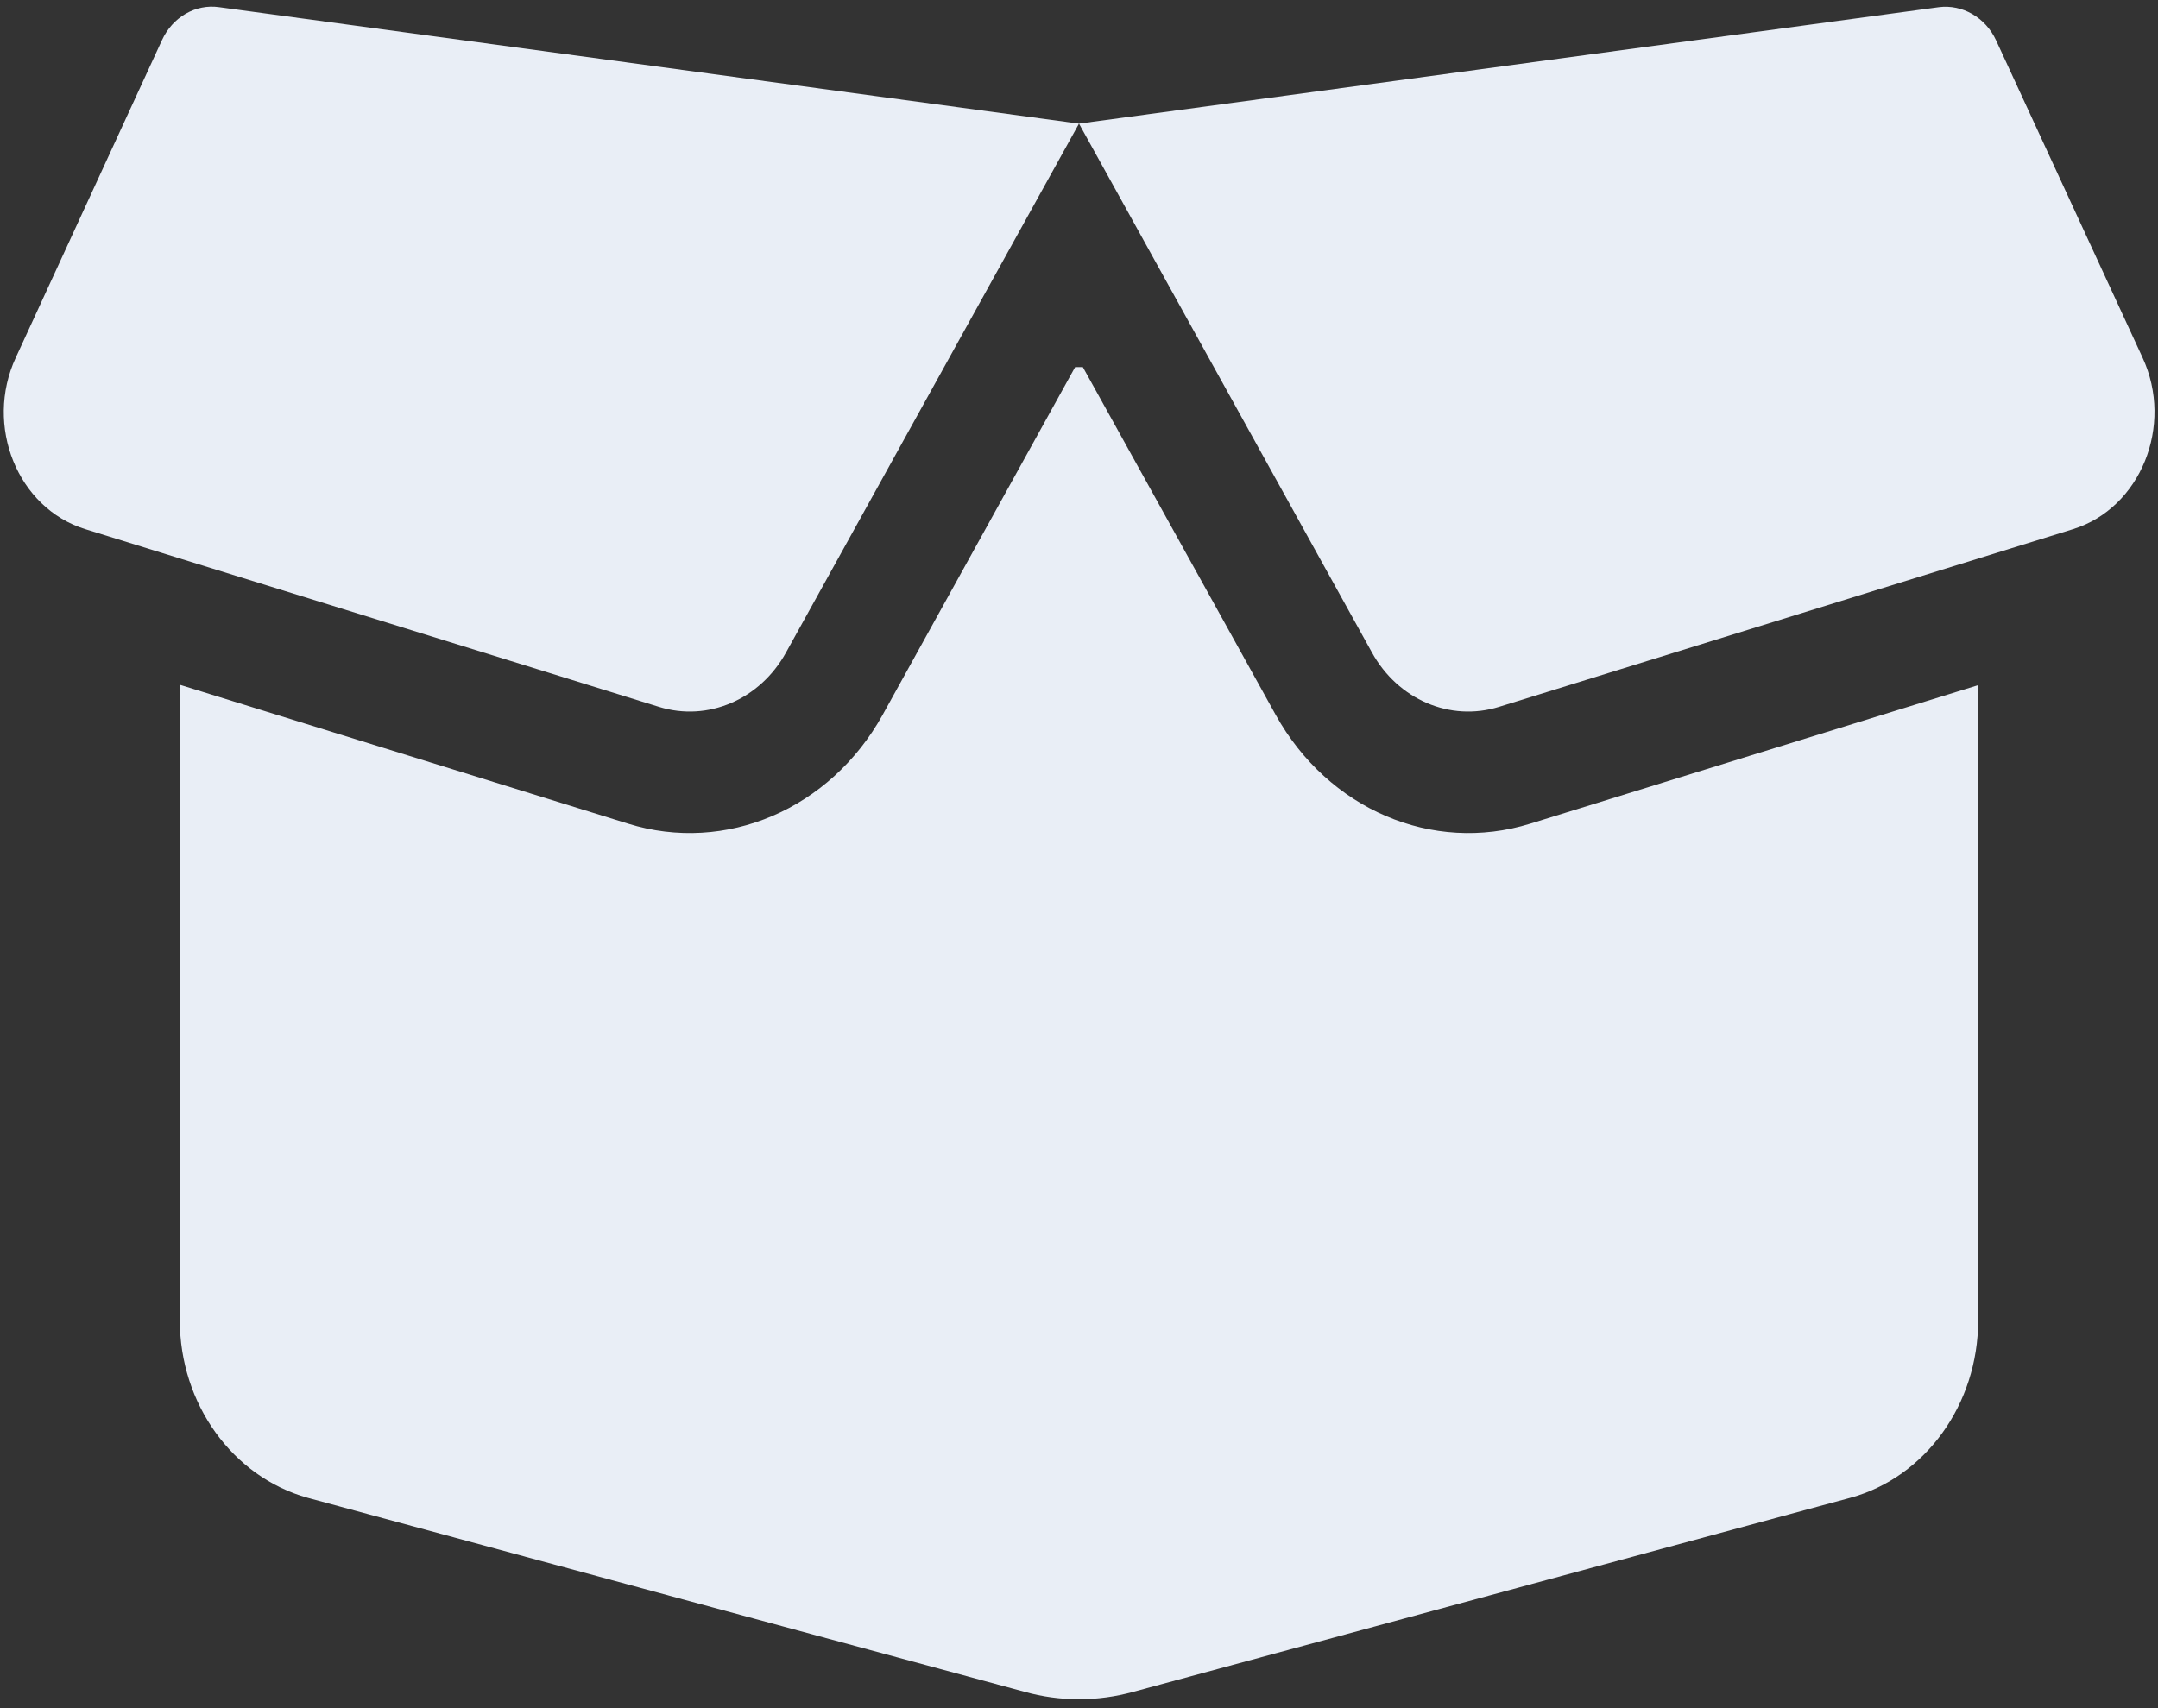 <svg width="144" height="114" viewBox="0 0 144 114" fill="none" xmlns="http://www.w3.org/2000/svg">
<rect x="0" y="0" width="144" height="114" fill="#333333" stroke="none"/>
<path d="M10.804 2.689C11.507 1.141 13.054 0.252 14.624 0.48L71.999 8.25L129.374 0.48C130.944 0.277 132.491 1.166 133.194 2.689L142.968 23.865C145.077 28.41 142.827 33.92 138.327 35.316L100.03 47.174C96.772 48.189 93.28 46.691 91.546 43.543L71.999 8.25L52.452 43.543C50.718 46.691 47.226 48.189 43.968 47.174L5.694 35.316C1.171 33.92 -1.056 28.41 1.054 23.865L10.804 2.689ZM72.257 24.5L85.124 47.707C88.616 54.004 95.577 57 102.116 54.969L131.999 45.727V88.129C131.999 93.715 128.483 98.59 123.468 99.961L75.632 112.91C73.241 113.57 70.734 113.57 68.366 112.91L20.53 99.961C15.515 98.564 11.999 93.689 11.999 88.103V45.701L41.905 54.969C48.421 57 55.405 54.004 58.898 47.707L71.741 24.5H72.257Z" fill="#E9EEF6"/>
</svg>
